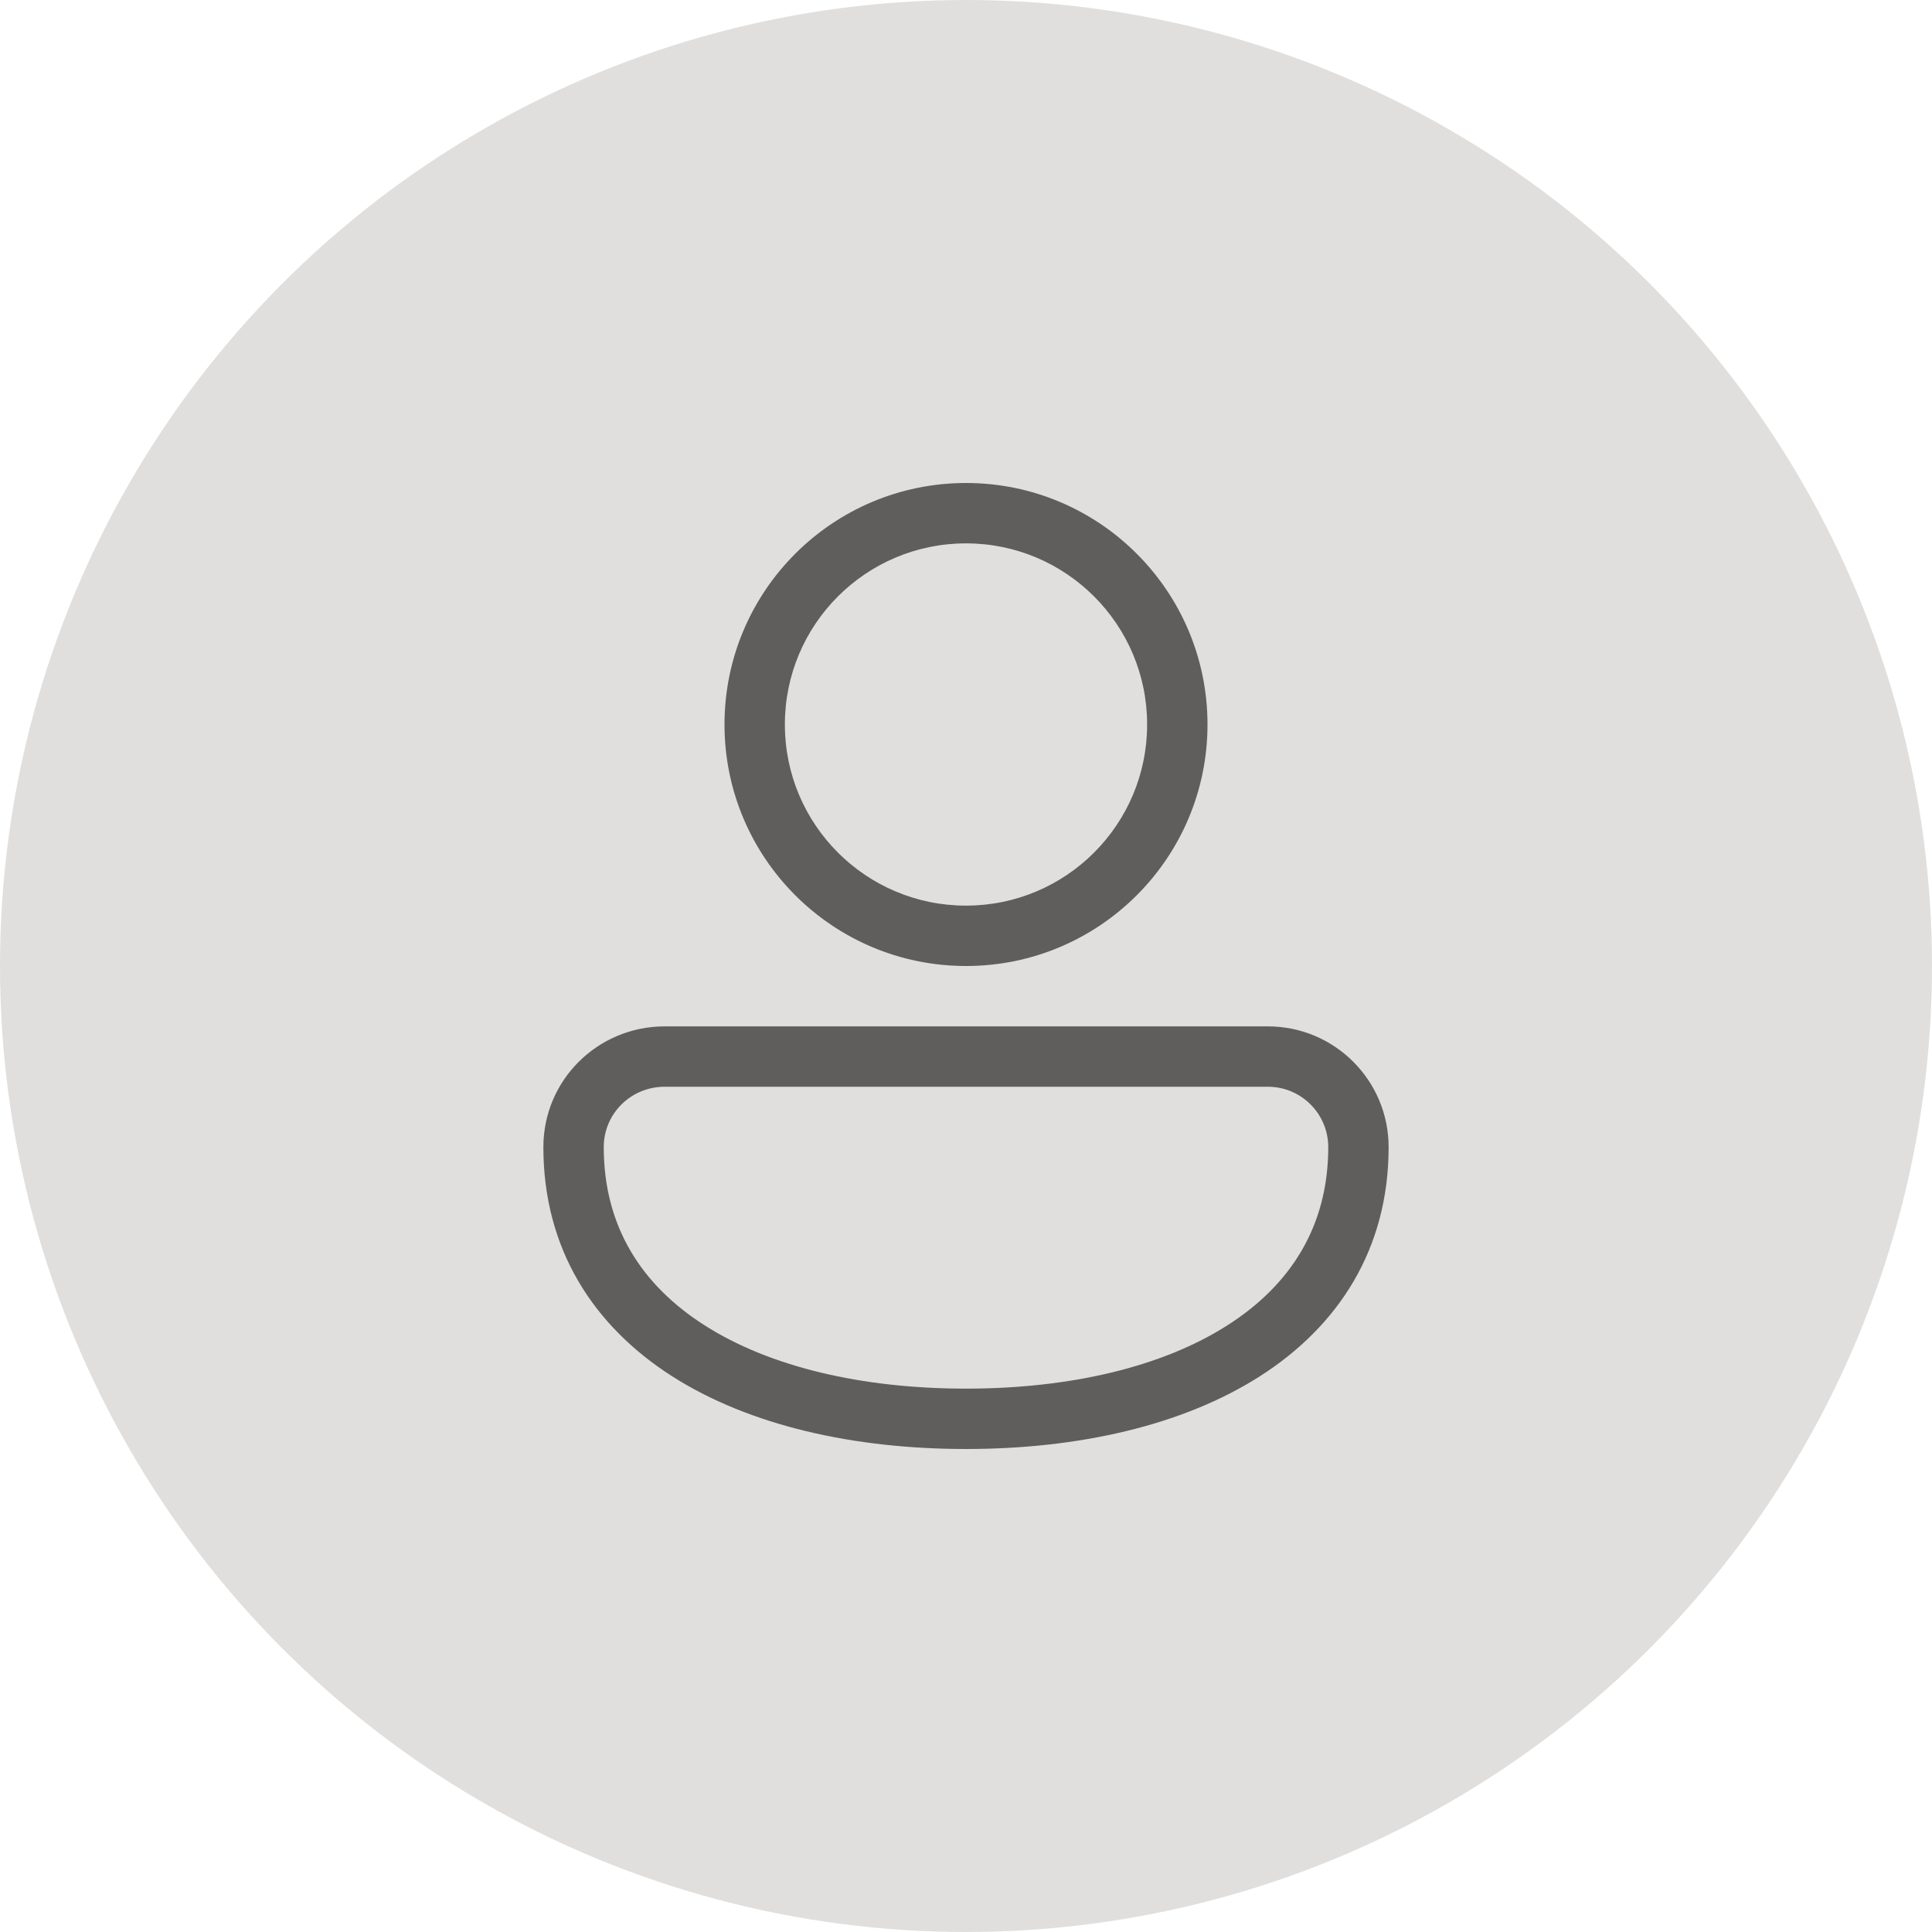 <svg xmlns="http://www.w3.org/2000/svg" viewBox="-6 -6 32 32"><circle cx="10" cy="10" r="16" fill="#E1DFDD"/><path fill="#605e5c" d="M10 2C7.791 2 6 3.791 6 6s1.791 4 4 4c2.209 0 4-1.791 4-4s-1.791-4-4-4ZM7 6c0-1.657 1.343-3 3-3 1.657 0 3 1.343 3 3s-1.343 3-3 3C8.343 9 7 7.657 7 6Zm-1.991 5C3.903 11 3 11.887 3 13c0 1.691.833 2.966 2.135 3.797C6.417 17.614 8.145 18 10 18c1.855 0 3.583-.386 4.865-1.203C16.167 15.966 17 14.691 17 13c0-1.104-.895-2-2-2H5.009ZM4 13c0-.553.448-1 1.009-1H15c.552 0 1 .448 1 1 0 1.309-.622 2.284-1.673 2.953C13.257 16.636 11.735 17 10 17c-1.735 0-3.257-.364-4.327-1.047C4.622 15.284 4 14.309 4 13Z"/></svg>